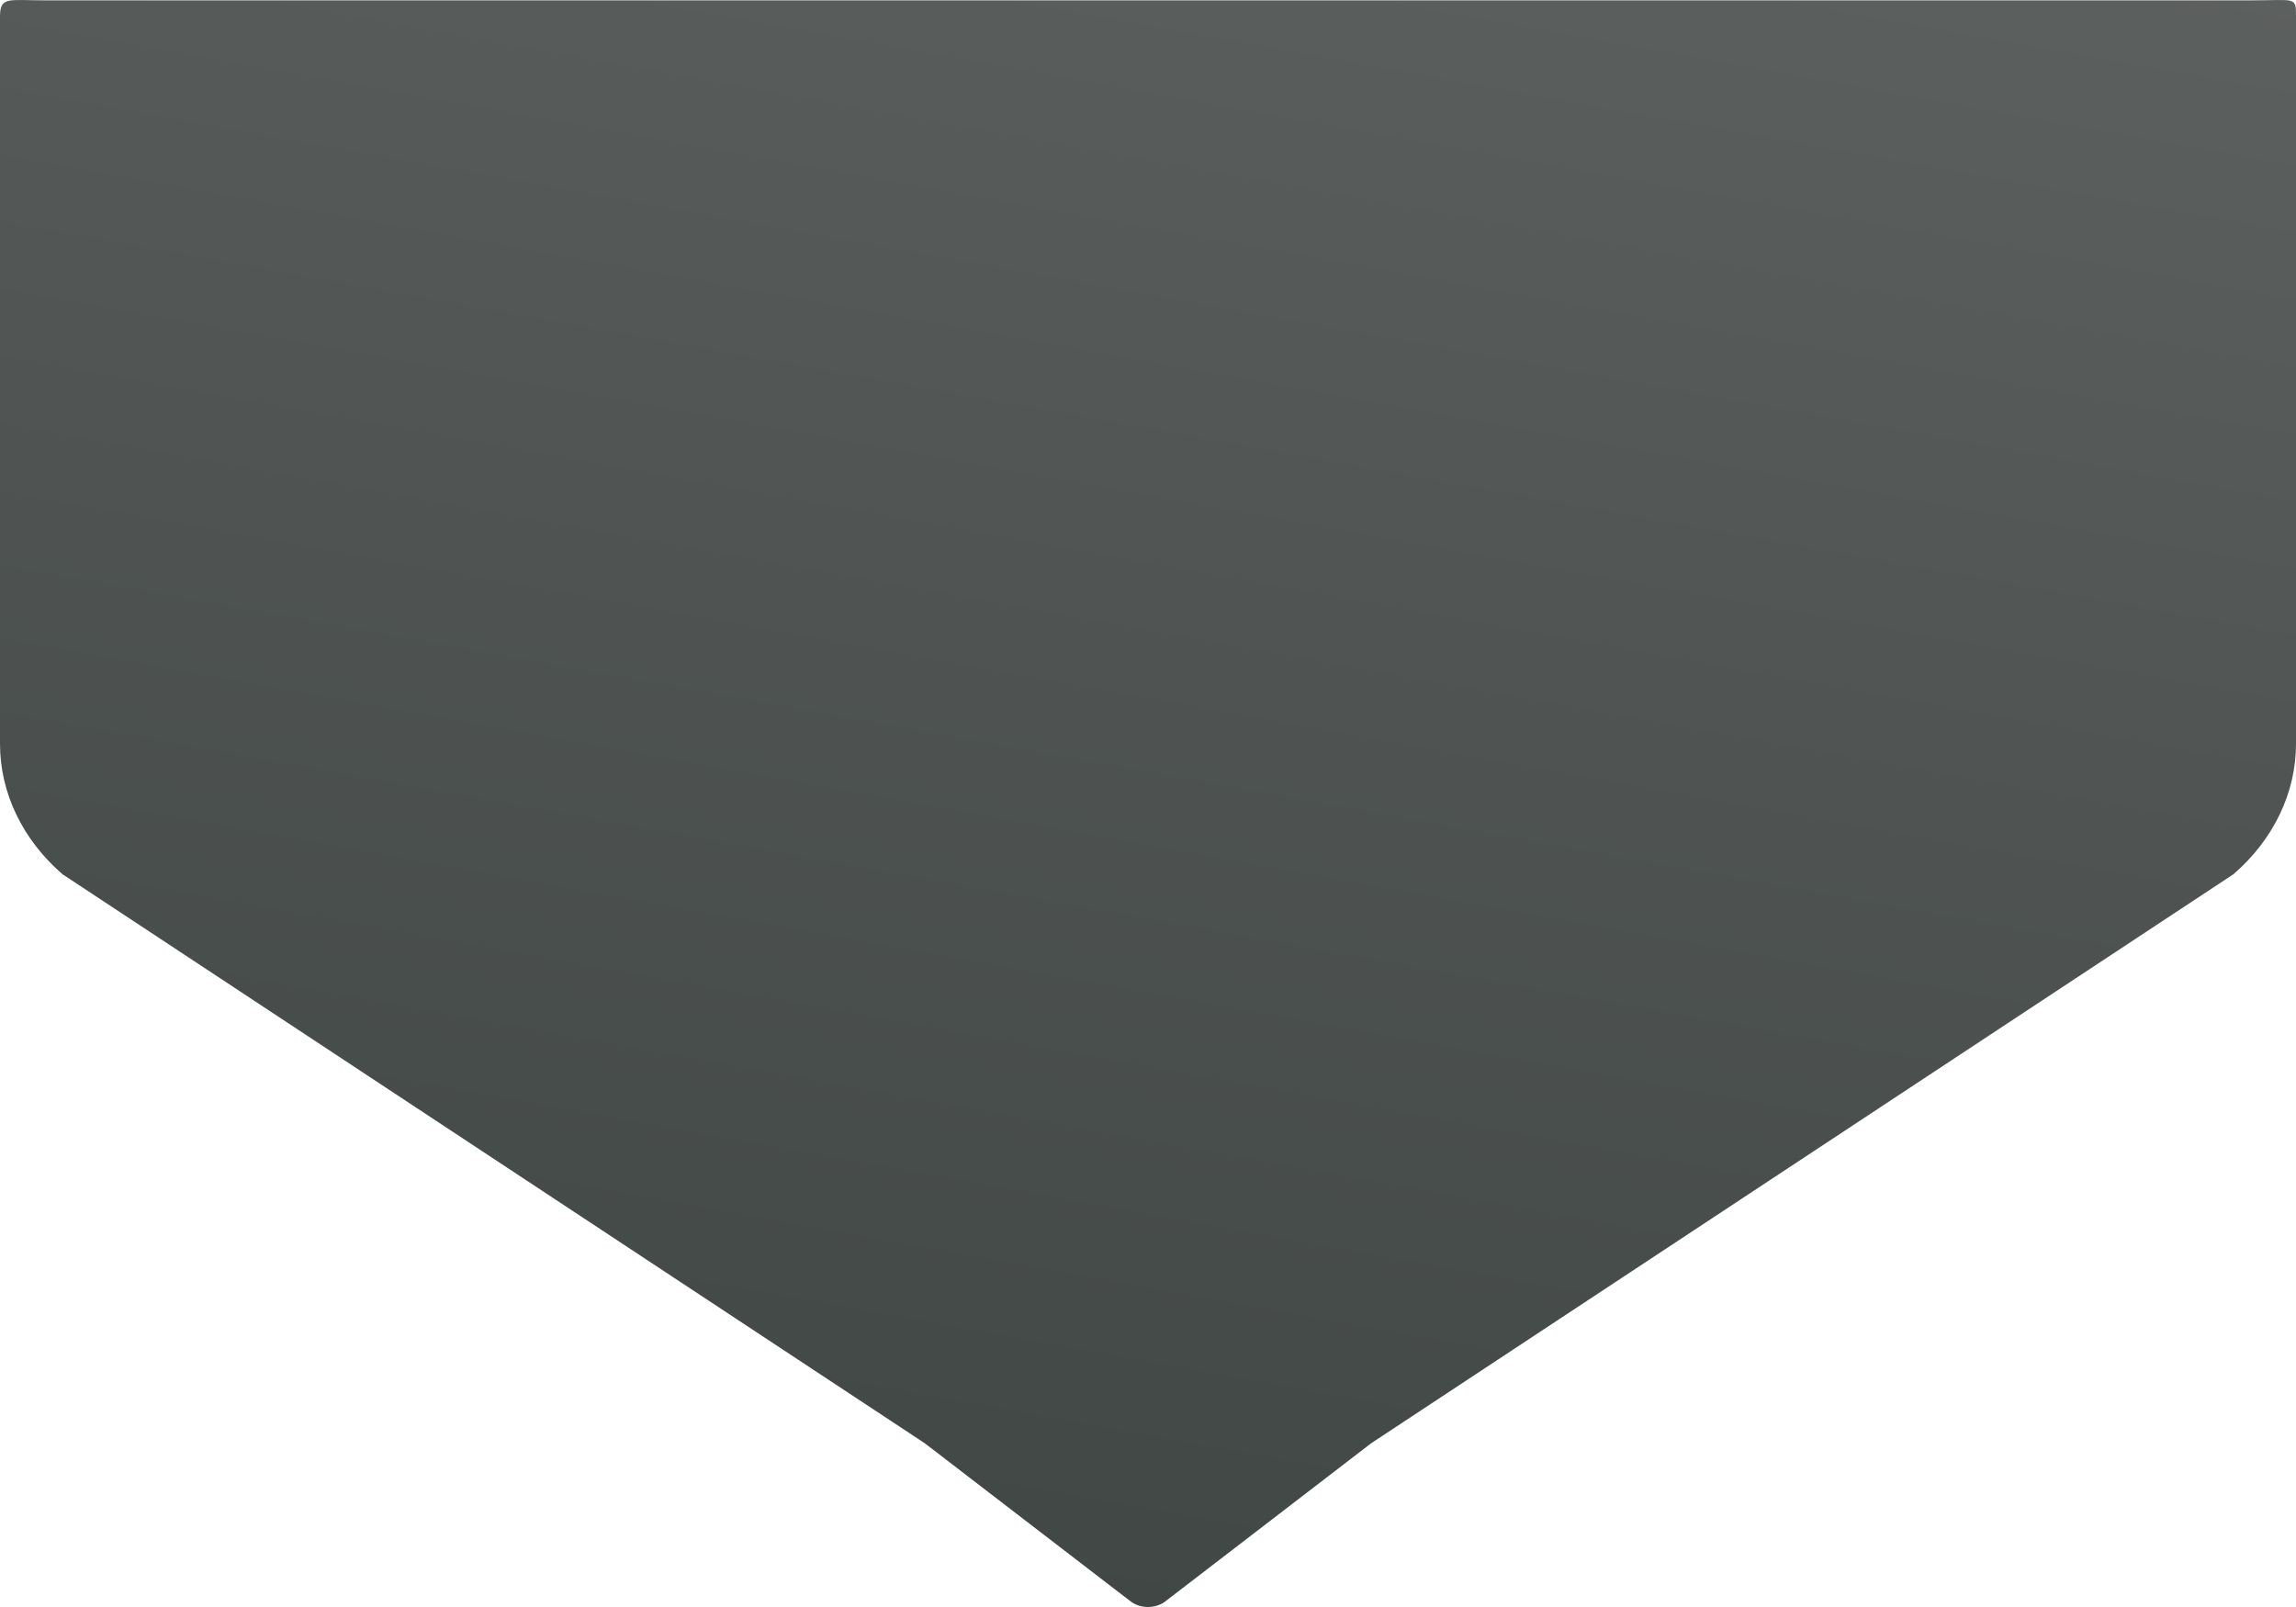 <svg width="180" height="126" viewBox="0 0 180 126" fill="none" xmlns="http://www.w3.org/2000/svg">
<path d="M88.526 125.473C89.338 126.176 90.658 126.176 91.47 125.473L107.502 113.157L175.095 68.546C178.234 65.834 180 62.157 180 58.325L180 1.299C180 -0.301 180 0.028 176.447 0.028C118.574 0.028 61.426 0.028 3.553 0.028C0.667 0.028 3.58932e-09 -0.301 -1.5493e-08 1.299L6.03396e-05 58.325C6.02939e-05 62.161 1.766 65.838 4.905 68.55L72.498 113.16L88.53 125.477L88.526 125.473Z" fill="url(#paint0_linear_1218_4900)"/>
<defs>
<linearGradient id="paint0_linear_1218_4900" x1="136" y1="-55.5" x2="84.5" y2="230" gradientUnits="userSpaceOnUse">
<stop stop-color="#656867"/>
<stop offset="1" stop-color="#2D3532"/>
</linearGradient>
</defs>
</svg>
